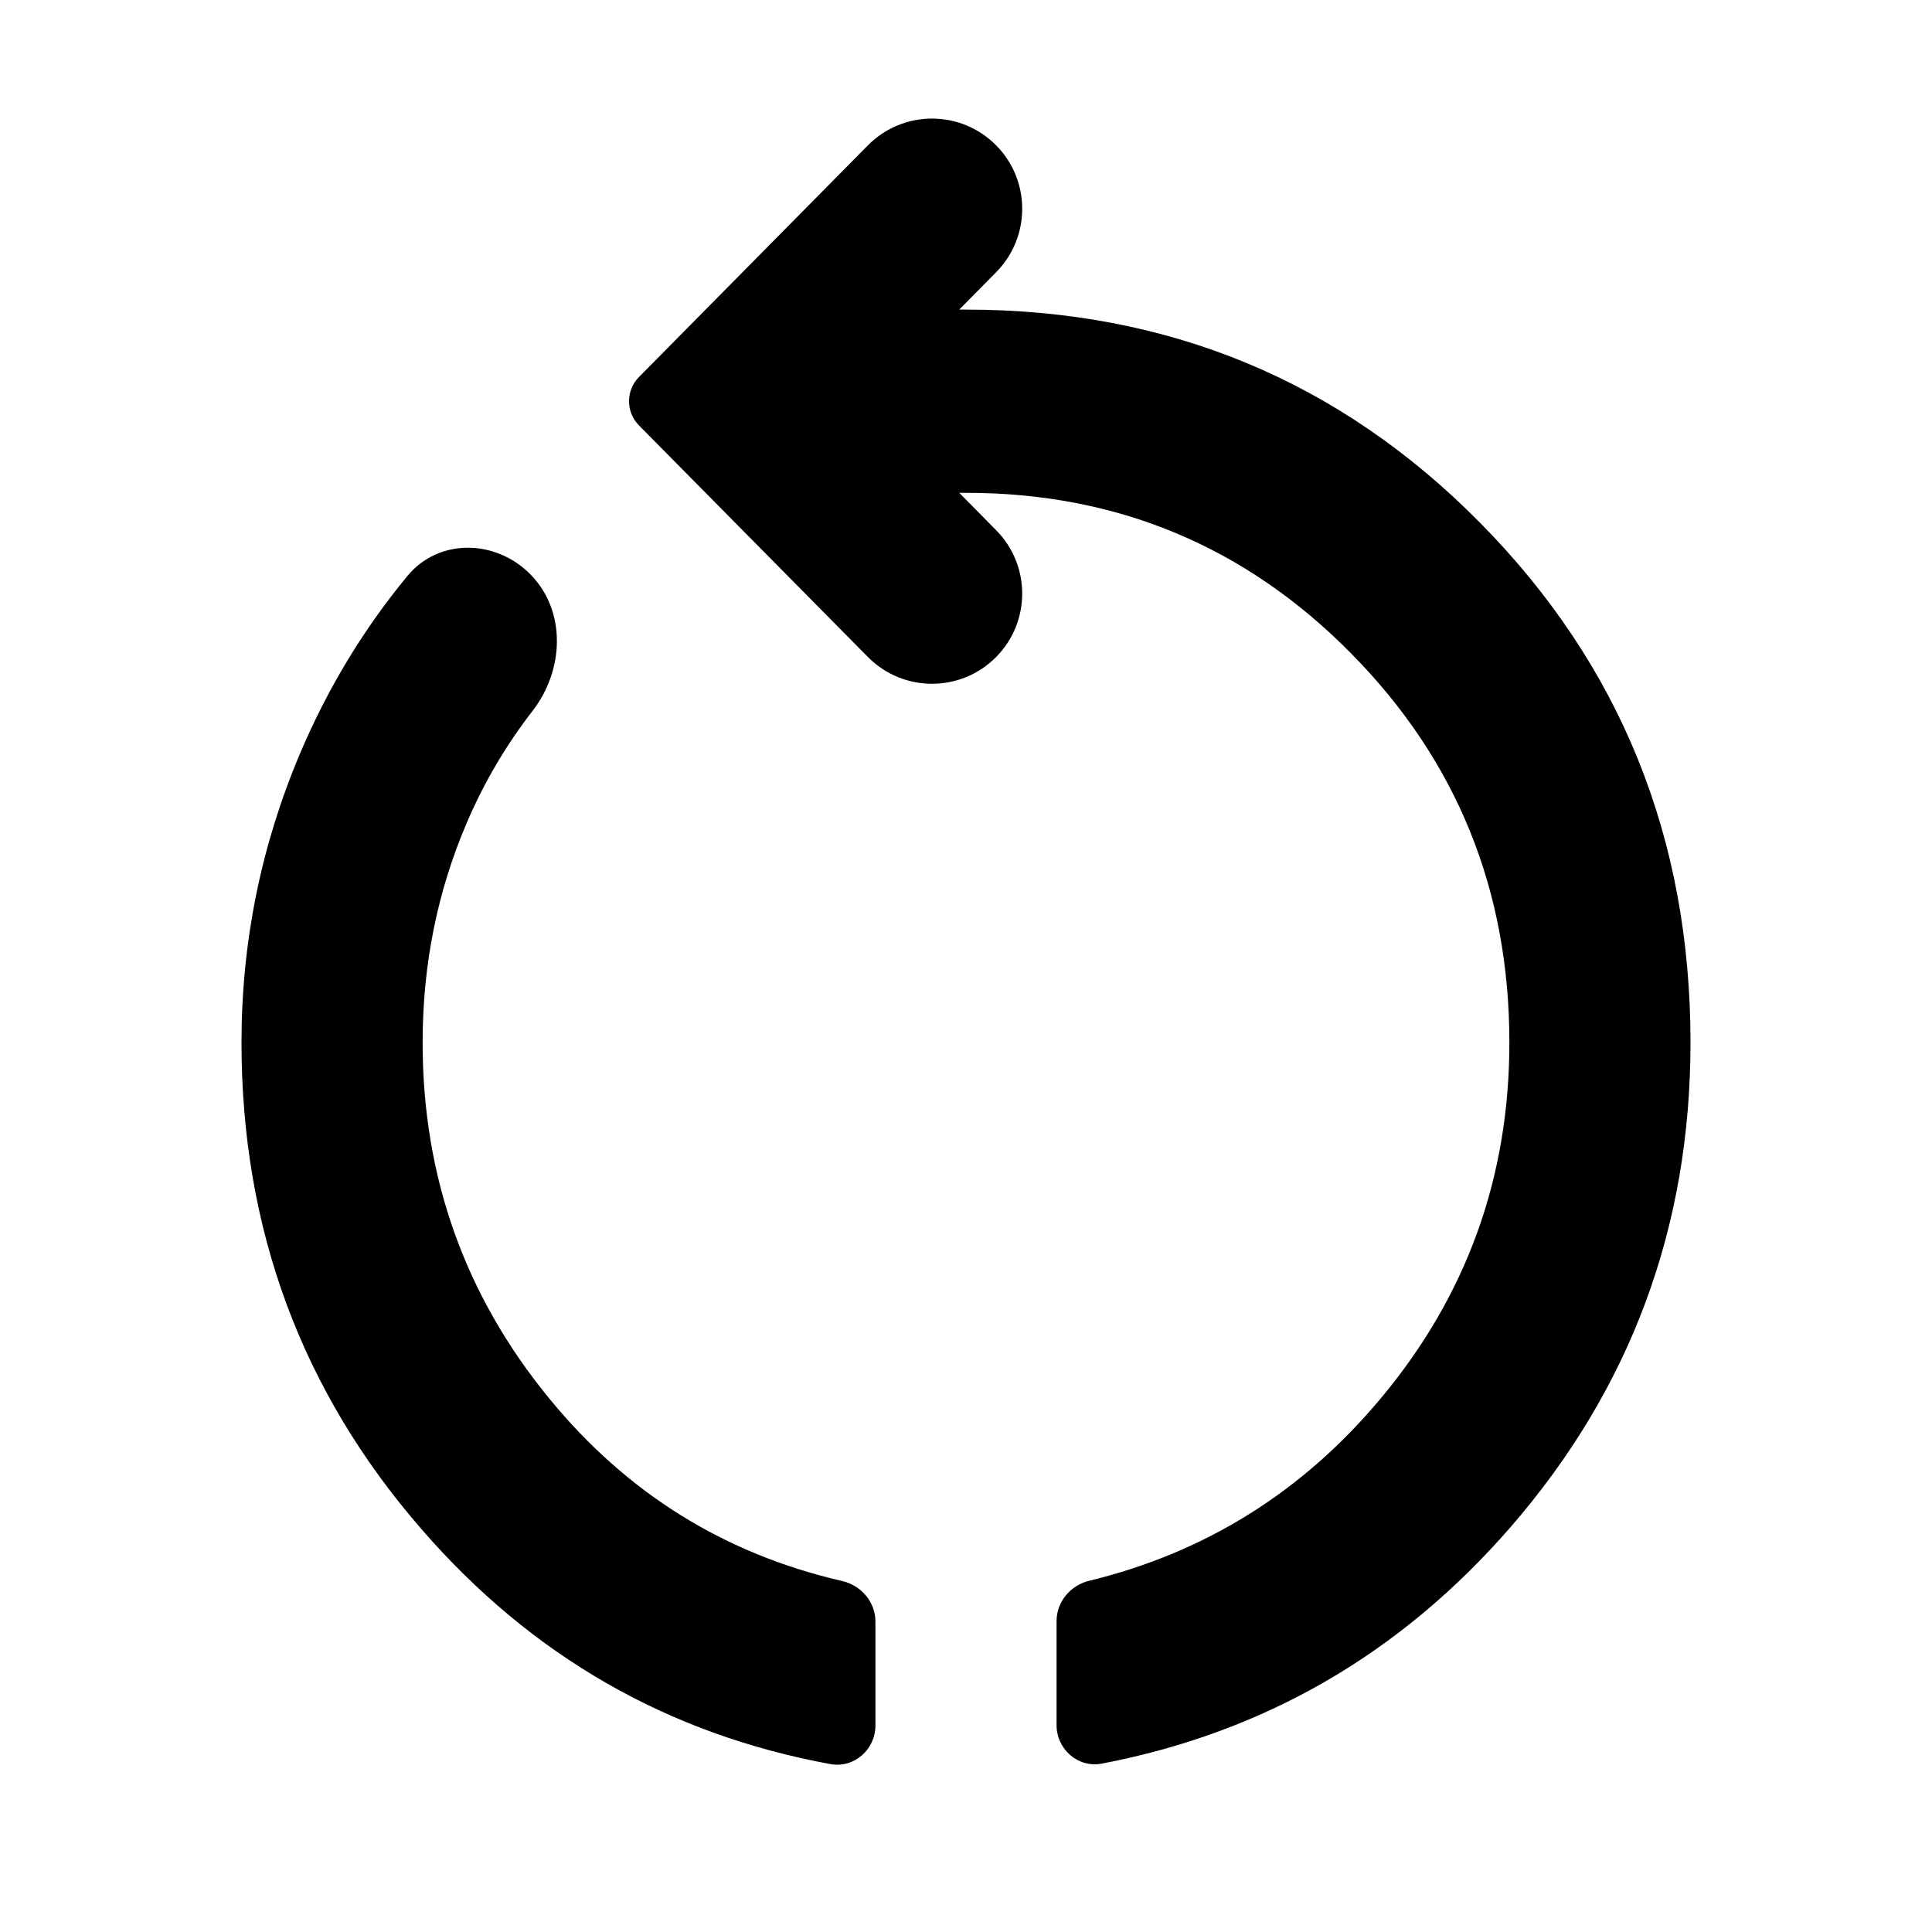 <svg width="24" height="24" viewBox="0 0 24 24" fill="none" xmlns="http://www.w3.org/2000/svg">
<path d="M10.875 21.433C10.875 21.734 10.611 21.968 10.315 21.914C8.295 21.543 6.602 20.571 5.237 18.997C3.745 17.281 3 15.266 3 12.951C3 11.699 3.244 10.499 3.731 9.351C4.073 8.547 4.516 7.815 5.06 7.156C5.45 6.683 6.157 6.698 6.588 7.134C7.039 7.591 7.008 8.326 6.615 8.832C6.284 9.259 6.012 9.722 5.799 10.22C5.433 11.073 5.25 11.984 5.25 12.951C5.25 14.621 5.775 16.095 6.825 17.375C7.786 18.548 8.998 19.303 10.462 19.64C10.699 19.695 10.875 19.901 10.875 20.145V21.433ZM13.689 21.908C13.392 21.965 13.125 21.731 13.125 21.429V20.139C13.125 19.898 13.297 19.693 13.531 19.637C14.981 19.284 16.191 18.526 17.16 17.362C18.22 16.091 18.75 14.621 18.75 12.951C18.75 11.054 18.094 9.442 16.781 8.114C15.469 6.786 13.875 6.122 12 6.122H11.916L12.375 6.587C12.806 7.023 12.806 7.725 12.375 8.161C11.936 8.605 11.22 8.605 10.781 8.161L7.937 5.284C7.773 5.117 7.773 4.85 7.937 4.684L10.781 1.806C11.22 1.362 11.936 1.362 12.375 1.806C12.806 2.242 12.806 2.945 12.375 3.381L11.916 3.846H12C14.512 3.846 16.641 4.728 18.384 6.492C20.128 8.256 21 10.409 21 12.951C21 15.247 20.255 17.253 18.765 18.97C17.399 20.542 15.707 21.522 13.689 21.908Z" fill="#000"/>
</svg>
